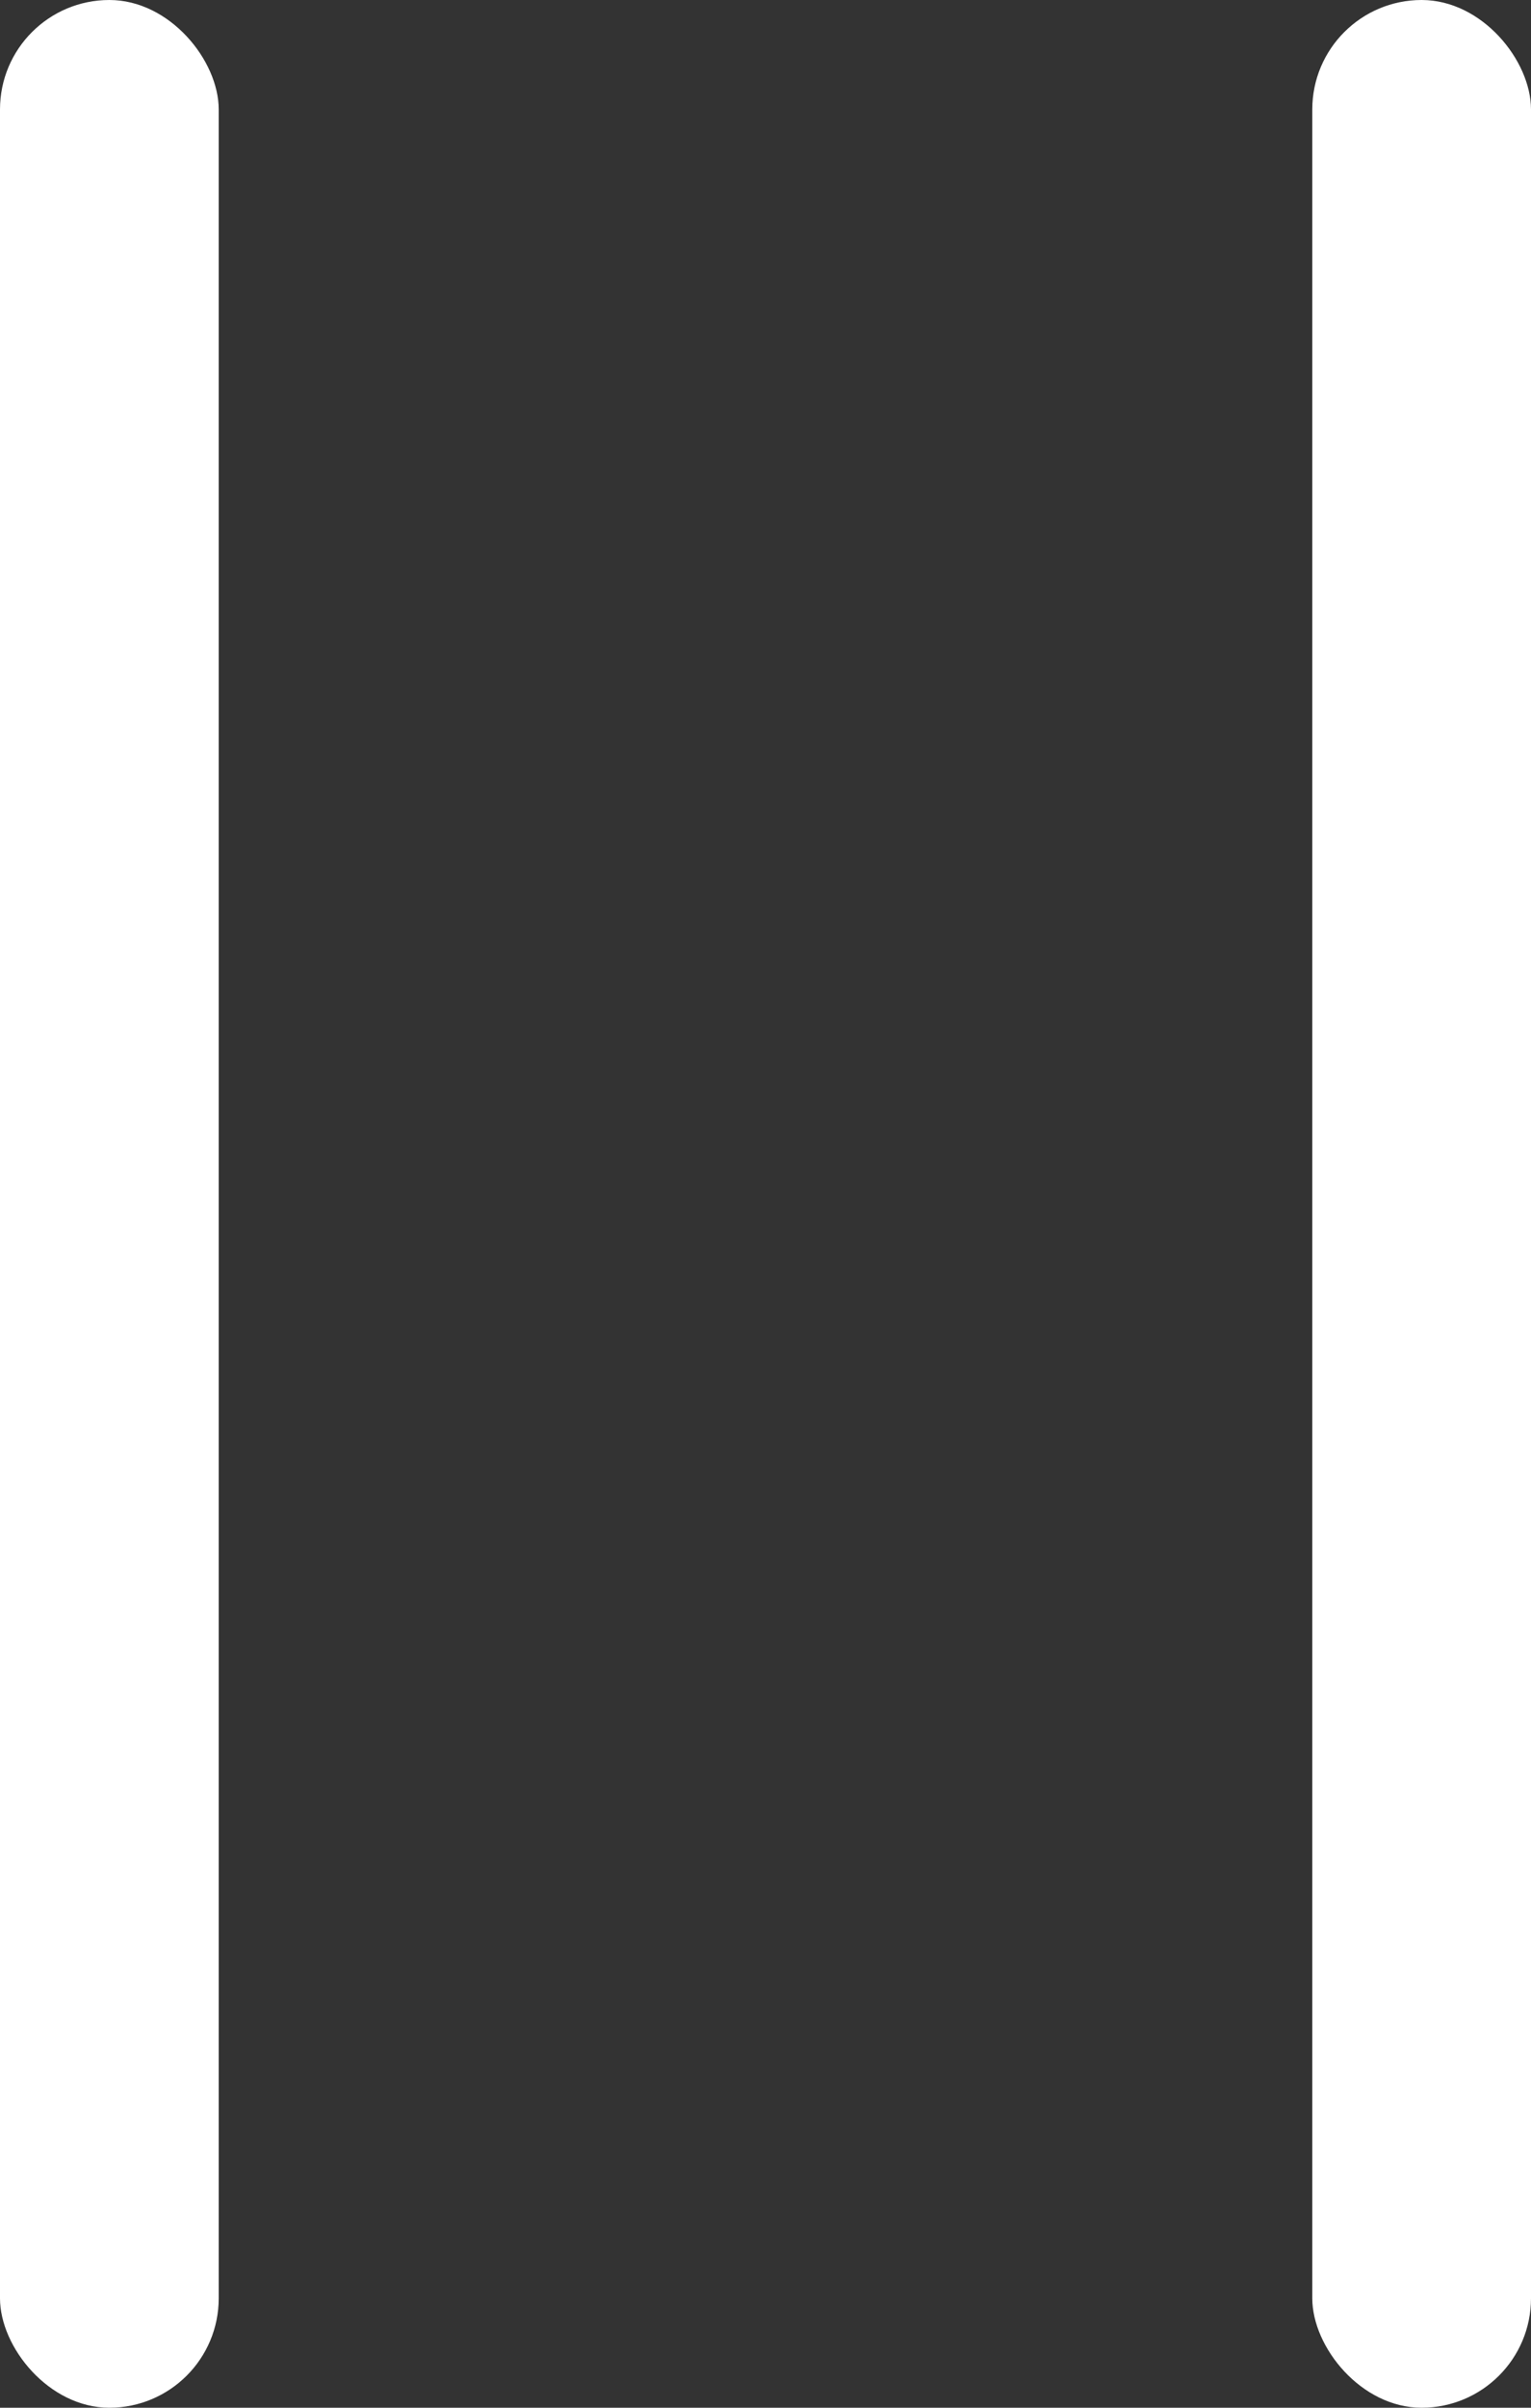 <svg xmlns="http://www.w3.org/2000/svg" width="14" height="22" viewBox="0 0 14 22"><rect x="0" y="0" width="14" height="22" fill="#333333" stroke="none"/><defs><style>.cls-1{fill:#fff;}</style></defs><g id="Layer_2" data-name="Layer 2"><g id="page-02"><rect class="cls-1" width="2" height="22" rx="1"/><rect class="cls-1" x="12" width="2" height="22" rx="1"/></g></g></svg>